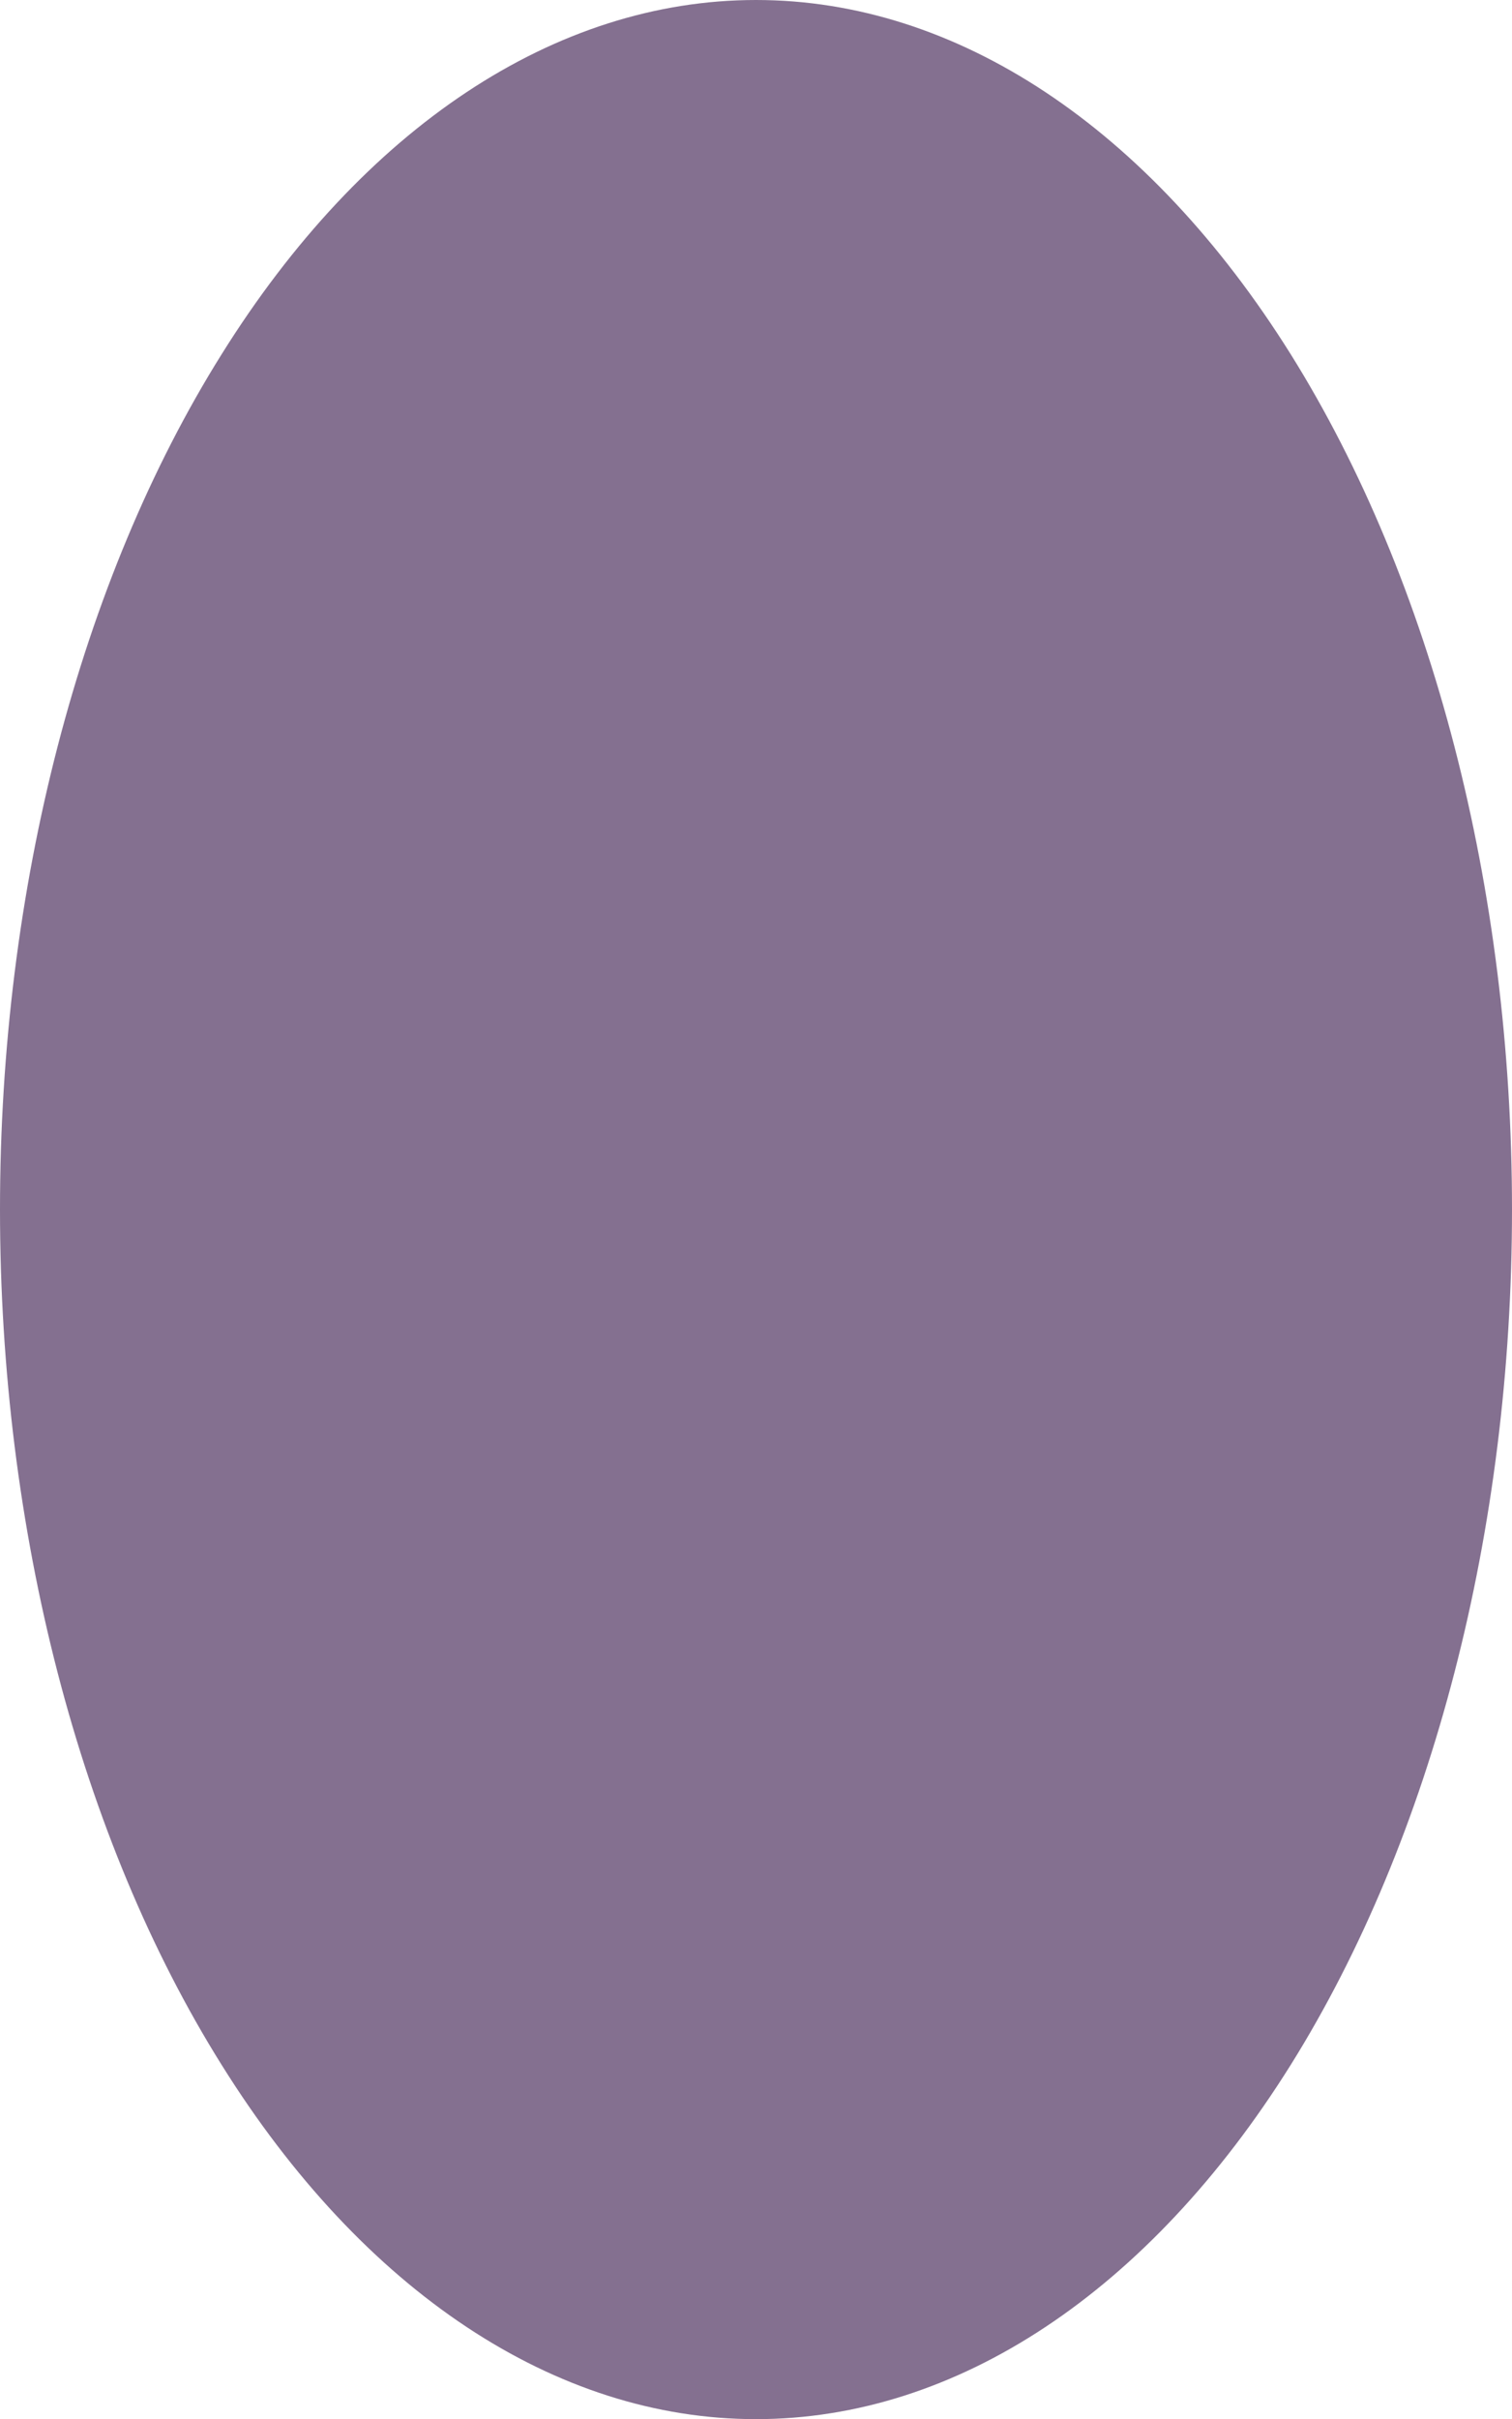 <svg 
          width="4.176" 
          height="6.677" fill="none" 
          xmlns="http://www.w3.org/2000/svg">
          <path d="M 4.176 3.338 C 4.176 4.224 3.956 5.073 3.565 5.699 C 3.173 6.325 2.642 6.677 2.088 6.677 C 1.534 6.677 1.003 6.325 0.612 5.699 C 0.22 5.073 0 4.224 0 3.338 C 0 2.453 0.22 1.604 0.612 0.978 C 1.003 0.352 1.534 0 2.088 0 C 2.642 1.2567309895692705e-14 3.173 0.352 3.565 0.978 C 3.956 1.604 4.176 2.453 4.176 3.338 Z" fill="rgb(131.629,111.63,143.781)"/>
        </svg>